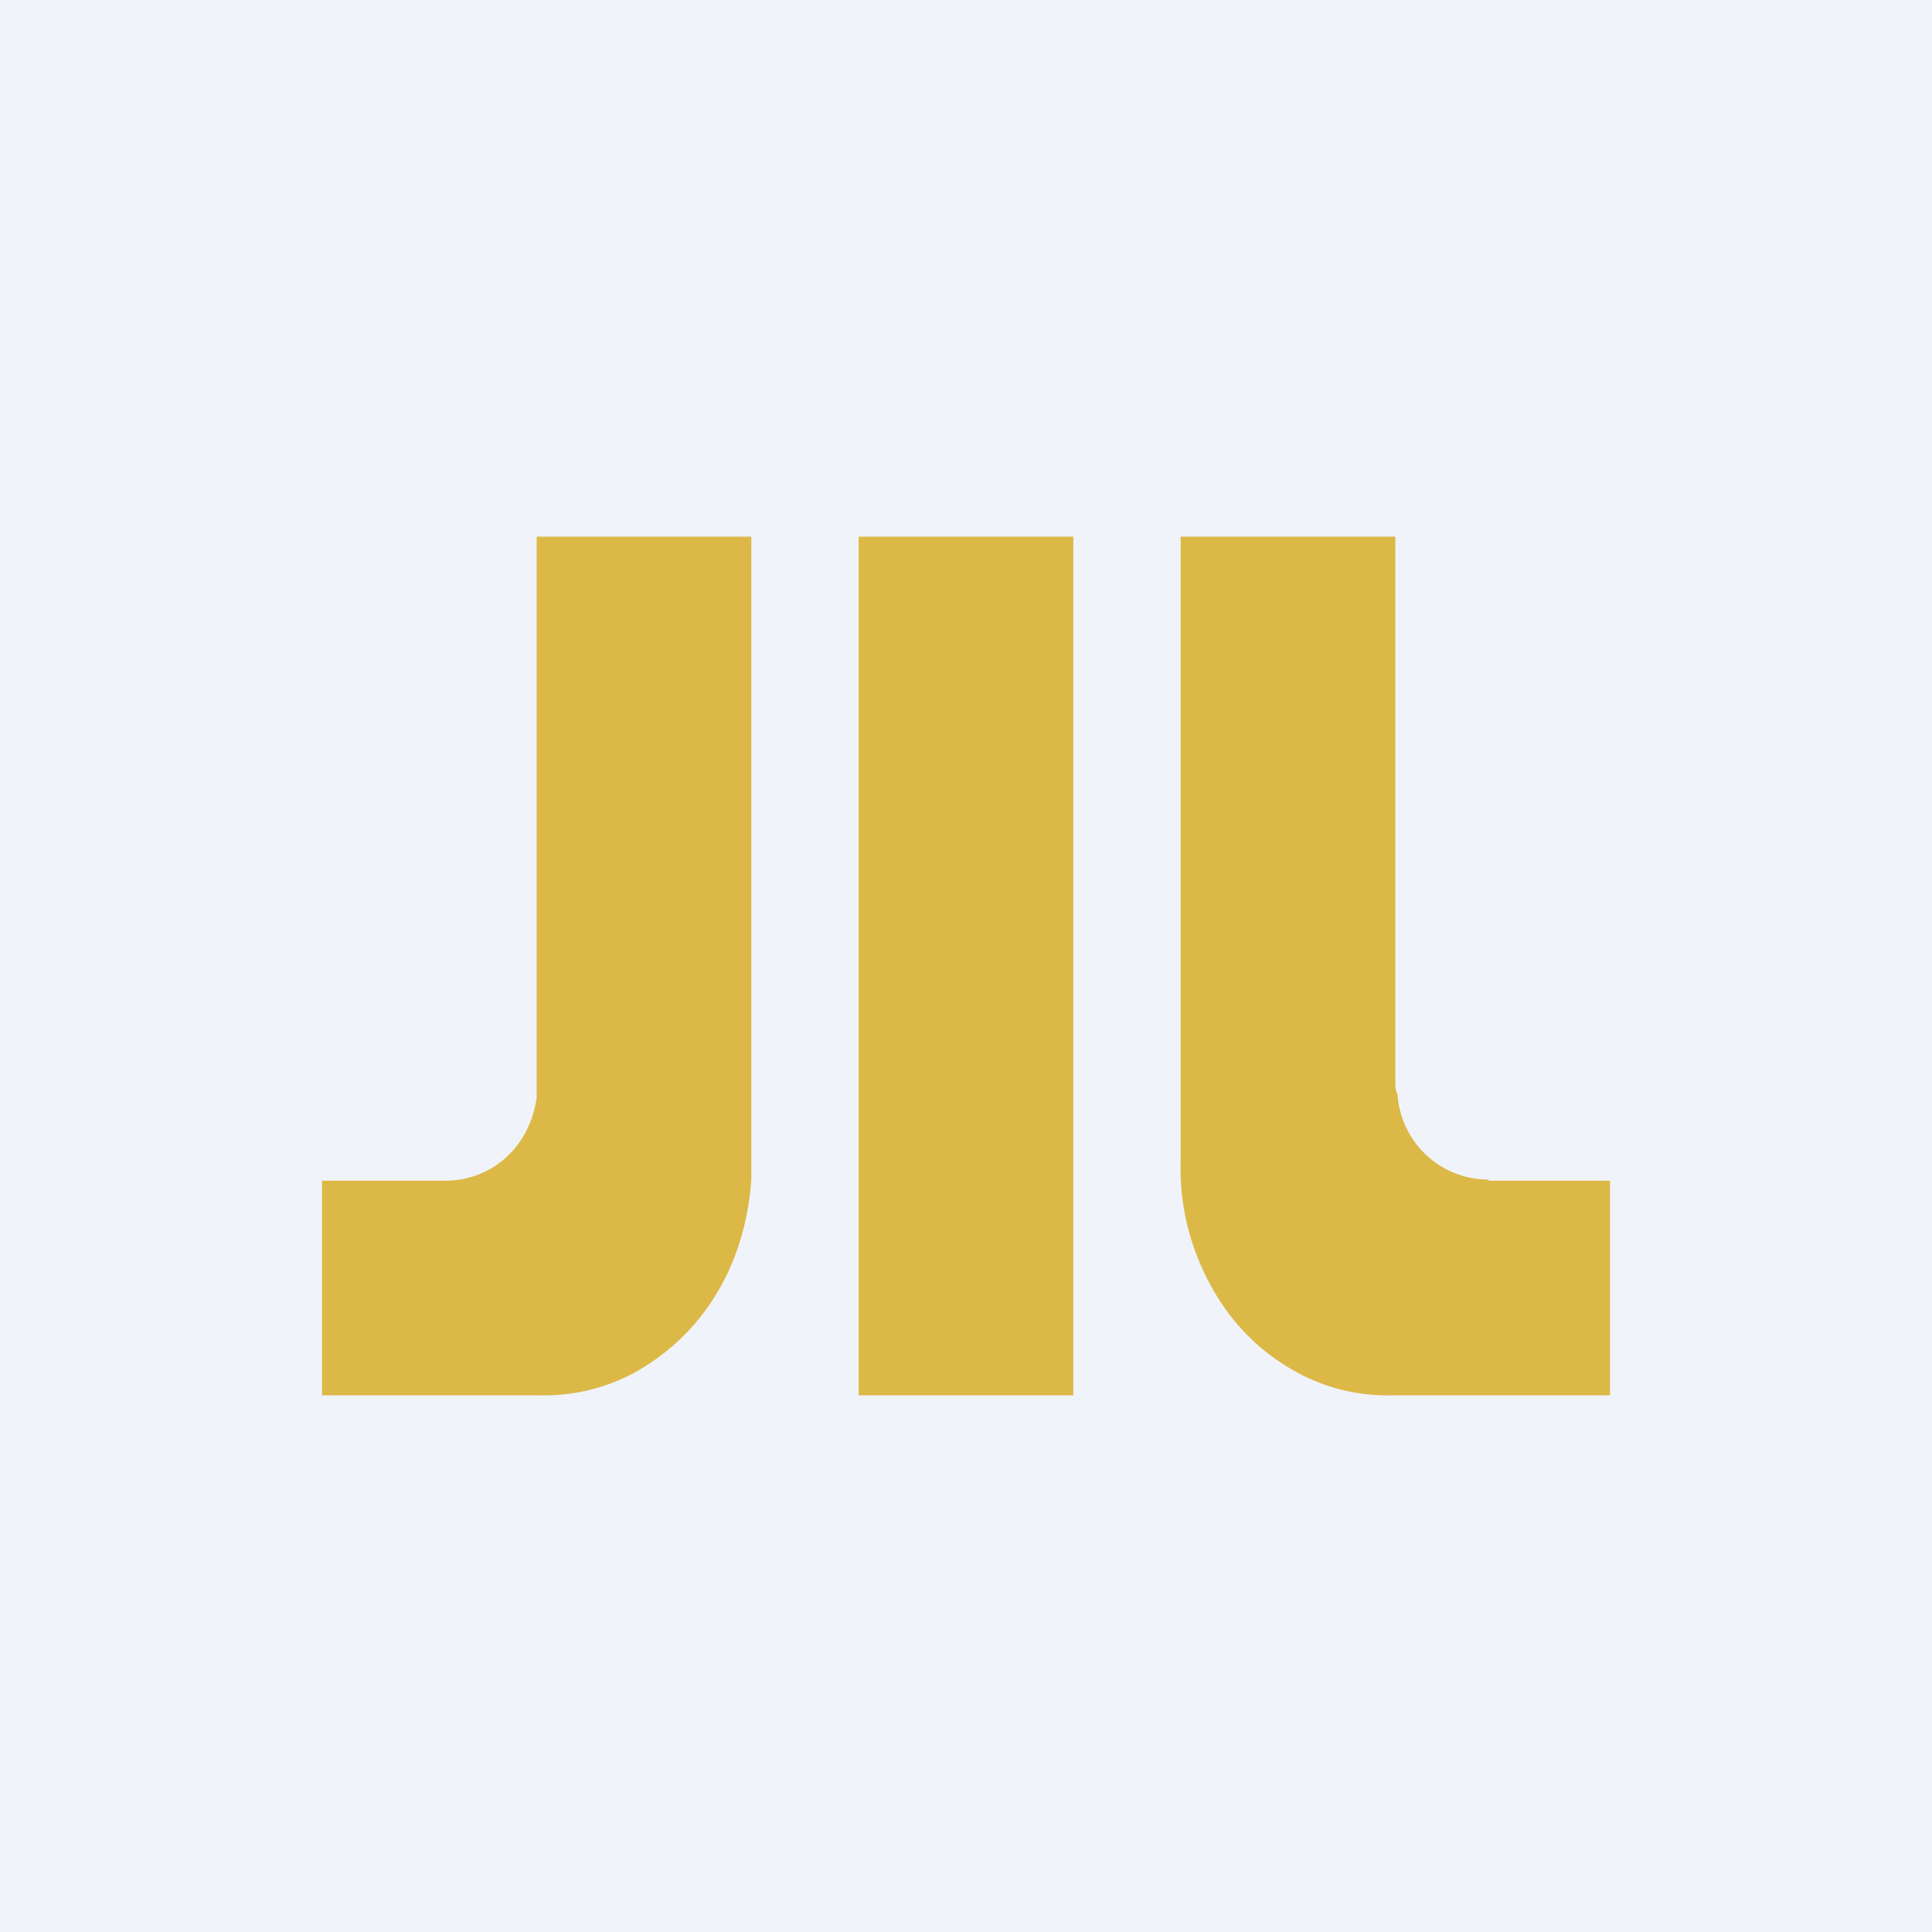 <!-- by TradingView --><svg width="18" height="18" viewBox="0 0 18 18" xmlns="http://www.w3.org/2000/svg"><path fill="#F0F3FA" d="M0 0h18v18H0z"/><path d="M3 11h1.15c.42 0 .78-.3.85-.77V5h2V10.98c-.02.32-.1.64-.24.92-.2.4-.5.7-.87.9a1.77 1.77 0 0 1-.85.2H3v-2Zm7-6H8v8h2V5Zm3.87 6H15v2h-2.04a1.76 1.76 0 0 1-.85-.2c-.38-.2-.67-.5-.87-.9A2.27 2.27 0 0 1 11 10.8V5h2v5.06c0 .06 0 .1.02.13a.85.85 0 0 0 .85.8Z" fill="#DCB846"/></svg>